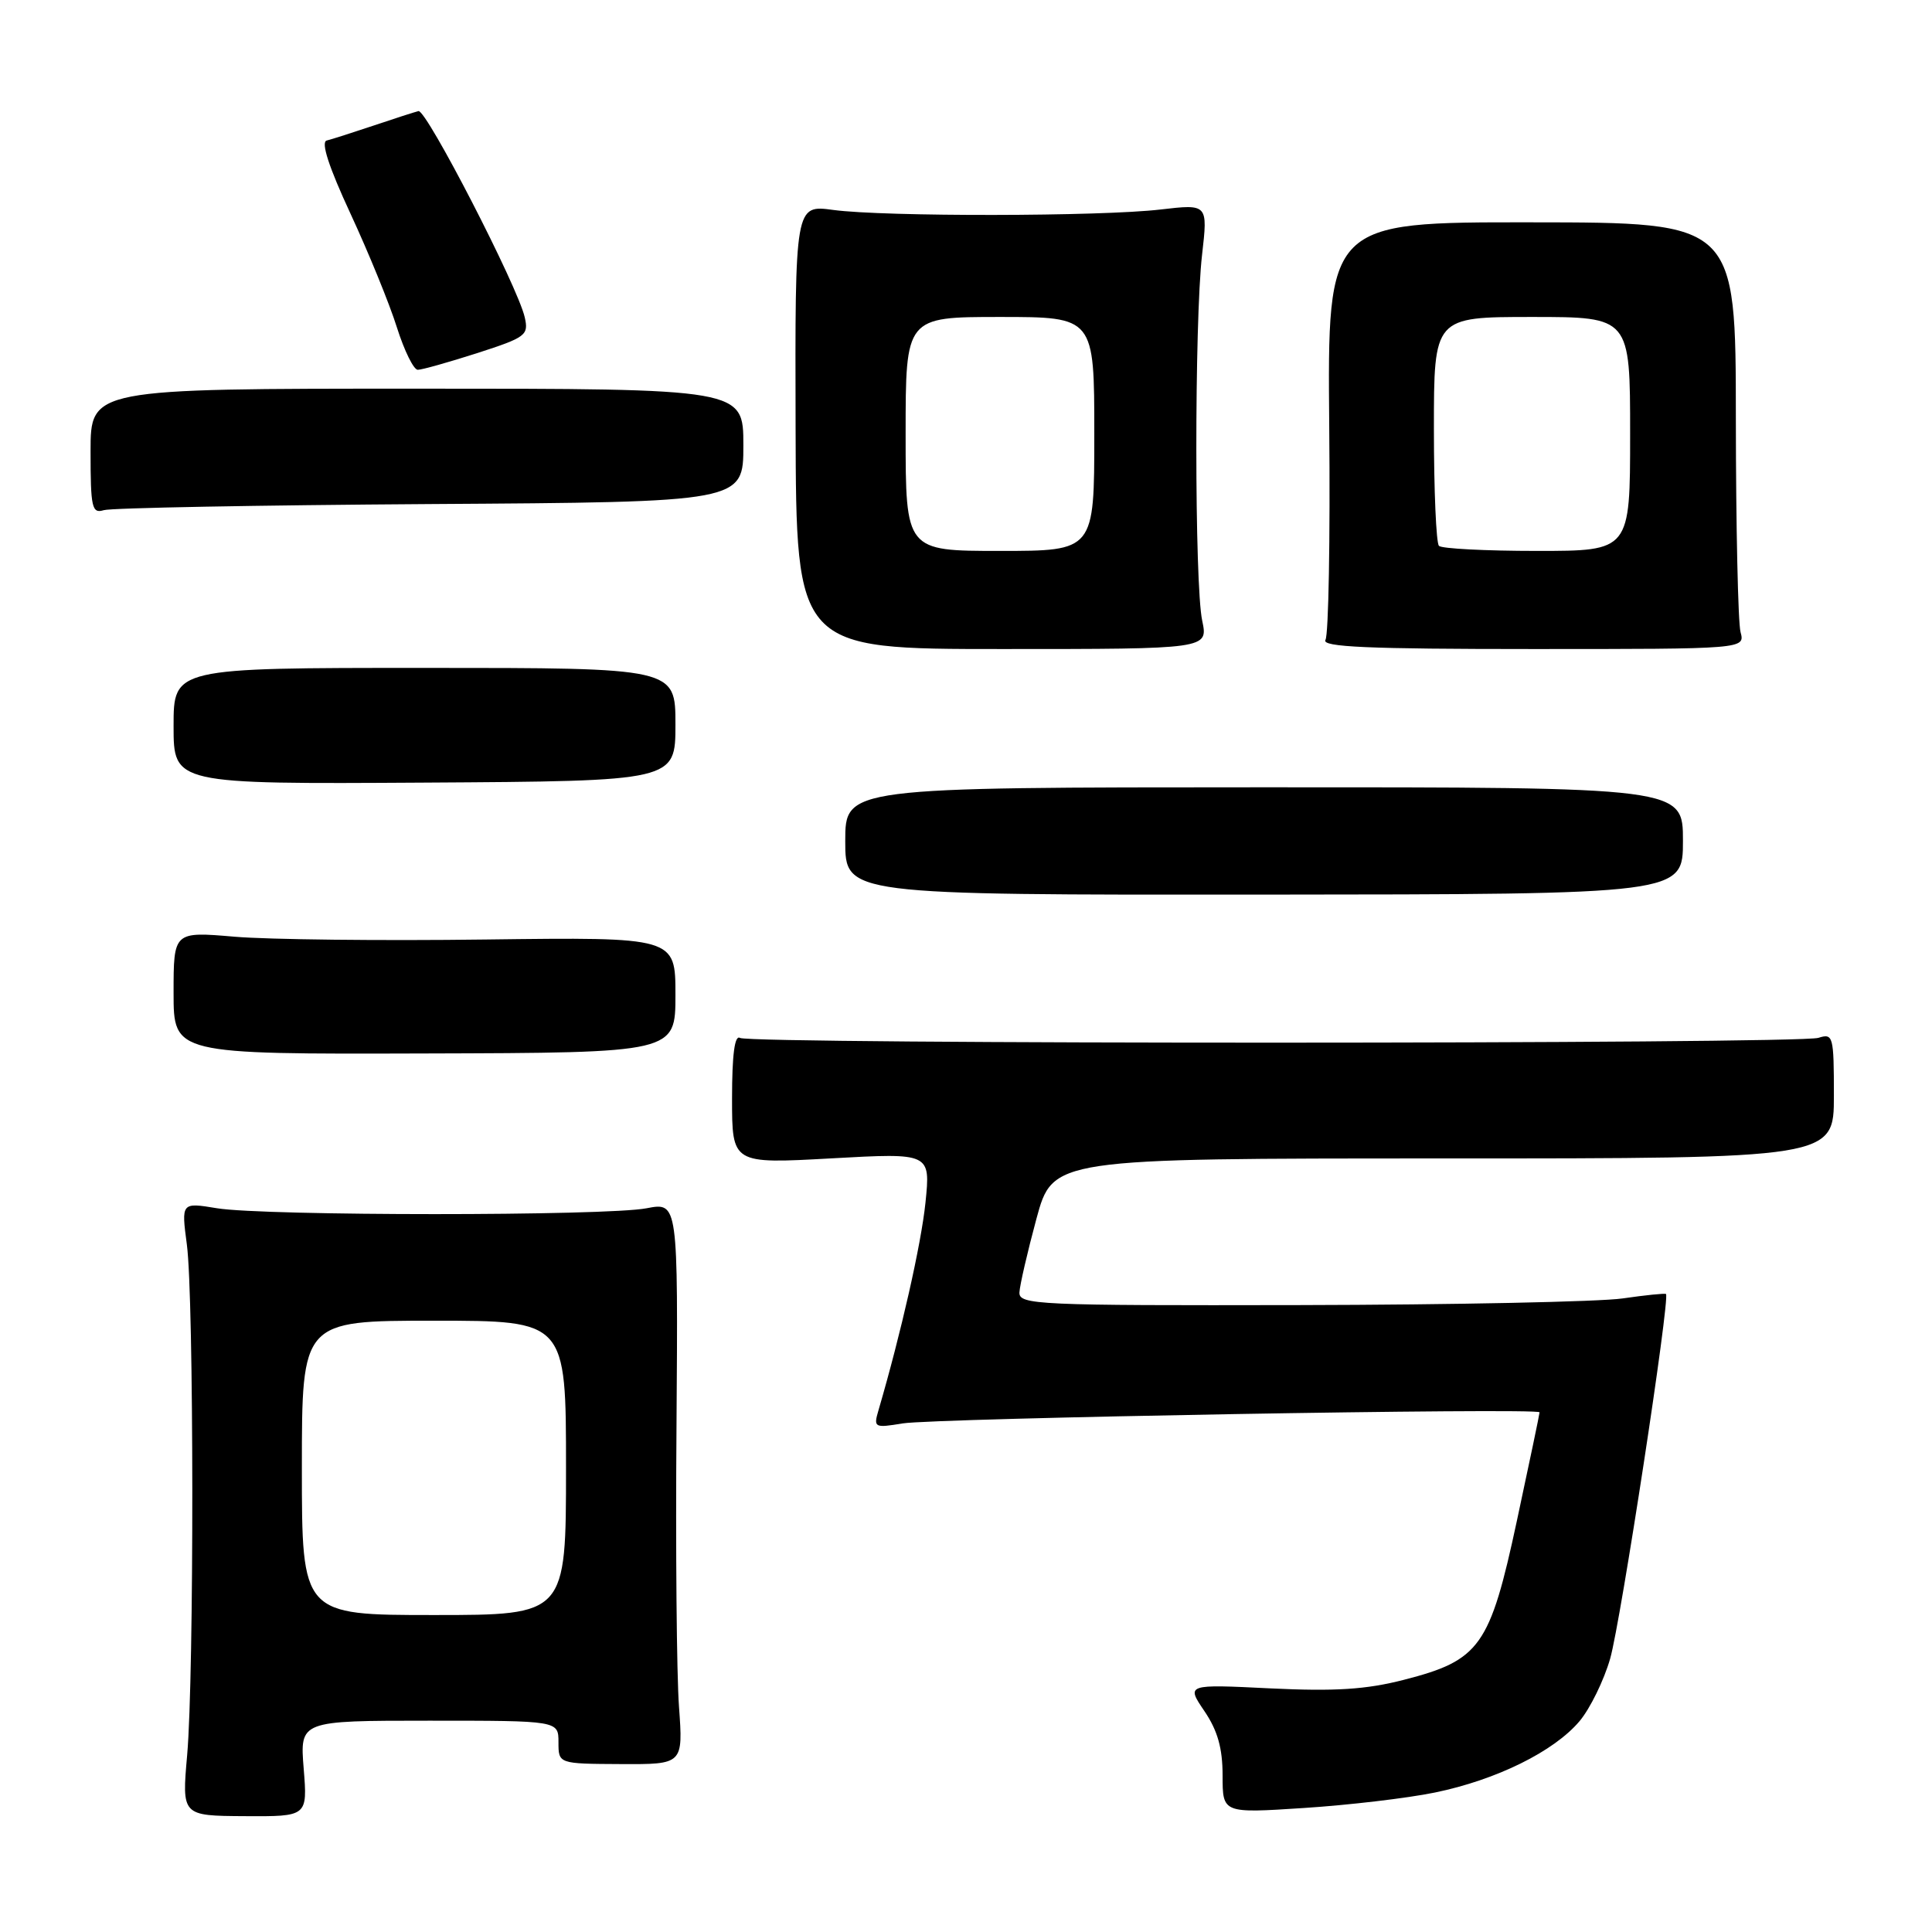 <?xml version="1.0" encoding="UTF-8" standalone="no"?>
<!DOCTYPE svg PUBLIC "-//W3C//DTD SVG 1.1//EN" "http://www.w3.org/Graphics/SVG/1.1/DTD/svg11.dtd" >
<svg xmlns="http://www.w3.org/2000/svg" xmlns:xlink="http://www.w3.org/1999/xlink" version="1.1" viewBox="0 0 256 256">
 <g >
 <path fill="currentColor"
d=" M 40.24 234.35 C 39.73 228.00 39.73 228.00 56.86 228.00 C 74.00 228.00 74.00 228.00 74.00 230.86 C 74.00 233.71 74.00 233.71 82.26 233.75 C 90.52 233.79 90.52 233.79 89.97 226.14 C 89.66 221.94 89.51 205.18 89.64 188.90 C 89.85 159.30 89.85 159.30 85.68 160.10 C 80.35 161.14 35.03 161.13 28.76 160.10 C 24.02 159.32 24.02 159.32 24.76 164.91 C 25.70 172.01 25.73 221.89 24.80 232.55 C 24.09 240.60 24.09 240.60 32.42 240.65 C 40.75 240.70 40.75 240.70 40.24 234.35 Z  M 190.13 237.52 C 198.29 235.84 205.91 232.08 209.30 228.06 C 210.70 226.39 212.53 222.66 213.36 219.76 C 214.75 214.91 221.33 171.94 220.75 171.46 C 220.61 171.35 218.03 171.61 215.00 172.05 C 211.97 172.49 192.74 172.89 172.25 172.93 C 137.38 173.00 135.01 172.89 135.08 171.25 C 135.13 170.29 136.14 165.90 137.33 161.50 C 139.50 153.50 139.50 153.50 191.25 153.50 C 243.00 153.50 243.00 153.50 243.00 145.18 C 243.00 137.25 242.90 136.90 240.95 137.52 C 238.28 138.36 99.42 138.38 98.05 137.53 C 97.35 137.10 97.00 139.76 97.00 145.55 C 97.00 154.22 97.00 154.22 110.15 153.49 C 123.30 152.76 123.30 152.76 122.63 159.35 C 122.06 164.87 119.40 176.63 116.40 186.88 C 115.73 189.16 115.86 189.23 119.60 188.61 C 123.88 187.91 204.00 186.51 204.00 187.14 C 204.00 187.35 202.65 193.81 201.00 201.49 C 197.42 218.18 196.12 220.00 186.00 222.59 C 181.02 223.87 176.90 224.13 168.34 223.72 C 157.18 223.17 157.18 223.17 159.59 226.73 C 161.34 229.31 162.00 231.64 162.00 235.28 C 162.00 240.27 162.00 240.27 172.75 239.57 C 178.66 239.19 186.48 238.27 190.13 237.52 Z  M 89.50 131.83 C 89.50 124.17 89.50 124.17 64.34 124.49 C 50.50 124.67 35.54 124.50 31.09 124.12 C 23.00 123.43 23.00 123.43 23.00 131.56 C 23.00 139.69 23.00 139.69 56.25 139.59 C 89.50 139.50 89.50 139.50 89.50 131.83 Z  M 223.00 111.40 C 223.00 104.31 223.00 104.31 167.50 104.32 C 112.00 104.33 112.00 104.33 112.00 111.45 C 112.00 118.58 112.00 118.58 167.50 118.54 C 223.00 118.50 223.00 118.50 223.00 111.40 Z  M 89.50 96.00 C 89.50 88.50 89.50 88.50 56.25 88.50 C 23.00 88.50 23.00 88.50 23.00 96.20 C 23.00 103.90 23.00 103.90 56.25 103.70 C 89.50 103.50 89.50 103.50 89.50 96.00 Z  M 159.30 82.25 C 158.27 77.44 158.26 42.58 159.28 33.76 C 160.05 27.03 160.05 27.03 153.78 27.76 C 145.89 28.69 117.18 28.73 110.42 27.82 C 105.34 27.13 105.34 27.13 105.42 56.57 C 105.50 86.00 105.50 86.00 132.80 86.00 C 160.09 86.00 160.09 86.00 159.30 82.25 Z  M 230.63 83.75 C 230.30 82.51 230.02 69.80 230.01 55.49 C 230.00 29.48 230.00 29.48 202.94 29.46 C 175.89 29.43 175.89 29.43 176.13 56.51 C 176.27 71.40 176.04 84.12 175.63 84.79 C 175.05 85.73 181.26 86.00 203.06 86.00 C 231.23 86.00 231.23 86.00 230.63 83.75 Z  M 57.00 66.79 C 98.50 66.53 98.50 66.53 98.50 59.01 C 98.50 51.50 98.50 51.50 55.25 51.50 C 12.00 51.50 12.00 51.50 12.00 59.82 C 12.00 67.28 12.18 68.08 13.75 67.60 C 14.71 67.30 34.17 66.94 57.00 66.79 Z  M 63.23 46.79 C 69.69 44.70 70.07 44.42 69.53 42.04 C 68.60 37.95 56.50 14.48 55.45 14.72 C 54.93 14.85 52.25 15.71 49.50 16.64 C 46.75 17.56 43.95 18.46 43.29 18.62 C 42.49 18.81 43.57 22.13 46.45 28.33 C 48.85 33.51 51.62 40.28 52.59 43.38 C 53.57 46.47 54.81 49.00 55.36 49.00 C 55.91 49.00 59.45 48.00 63.23 46.79 Z  M 40.00 194.50 C 40.00 175.00 40.00 175.00 57.50 175.00 C 75.00 175.00 75.00 175.00 75.00 194.50 C 75.00 214.00 75.00 214.00 57.50 214.00 C 40.00 214.00 40.00 214.00 40.00 194.50 Z  M 120.00 57.50 C 120.00 42.00 120.00 42.00 132.50 42.00 C 145.00 42.00 145.00 42.00 145.00 57.50 C 145.00 73.00 145.00 73.00 132.50 73.00 C 120.00 73.00 120.00 73.00 120.00 57.50 Z  M 190.67 72.33 C 190.30 71.97 190.00 64.99 190.00 56.83 C 190.00 42.00 190.00 42.00 203.00 42.00 C 216.00 42.00 216.00 42.00 216.00 57.50 C 216.00 73.00 216.00 73.00 203.67 73.00 C 196.88 73.00 191.03 72.70 190.67 72.33 Z "/>
</g>
</svg>